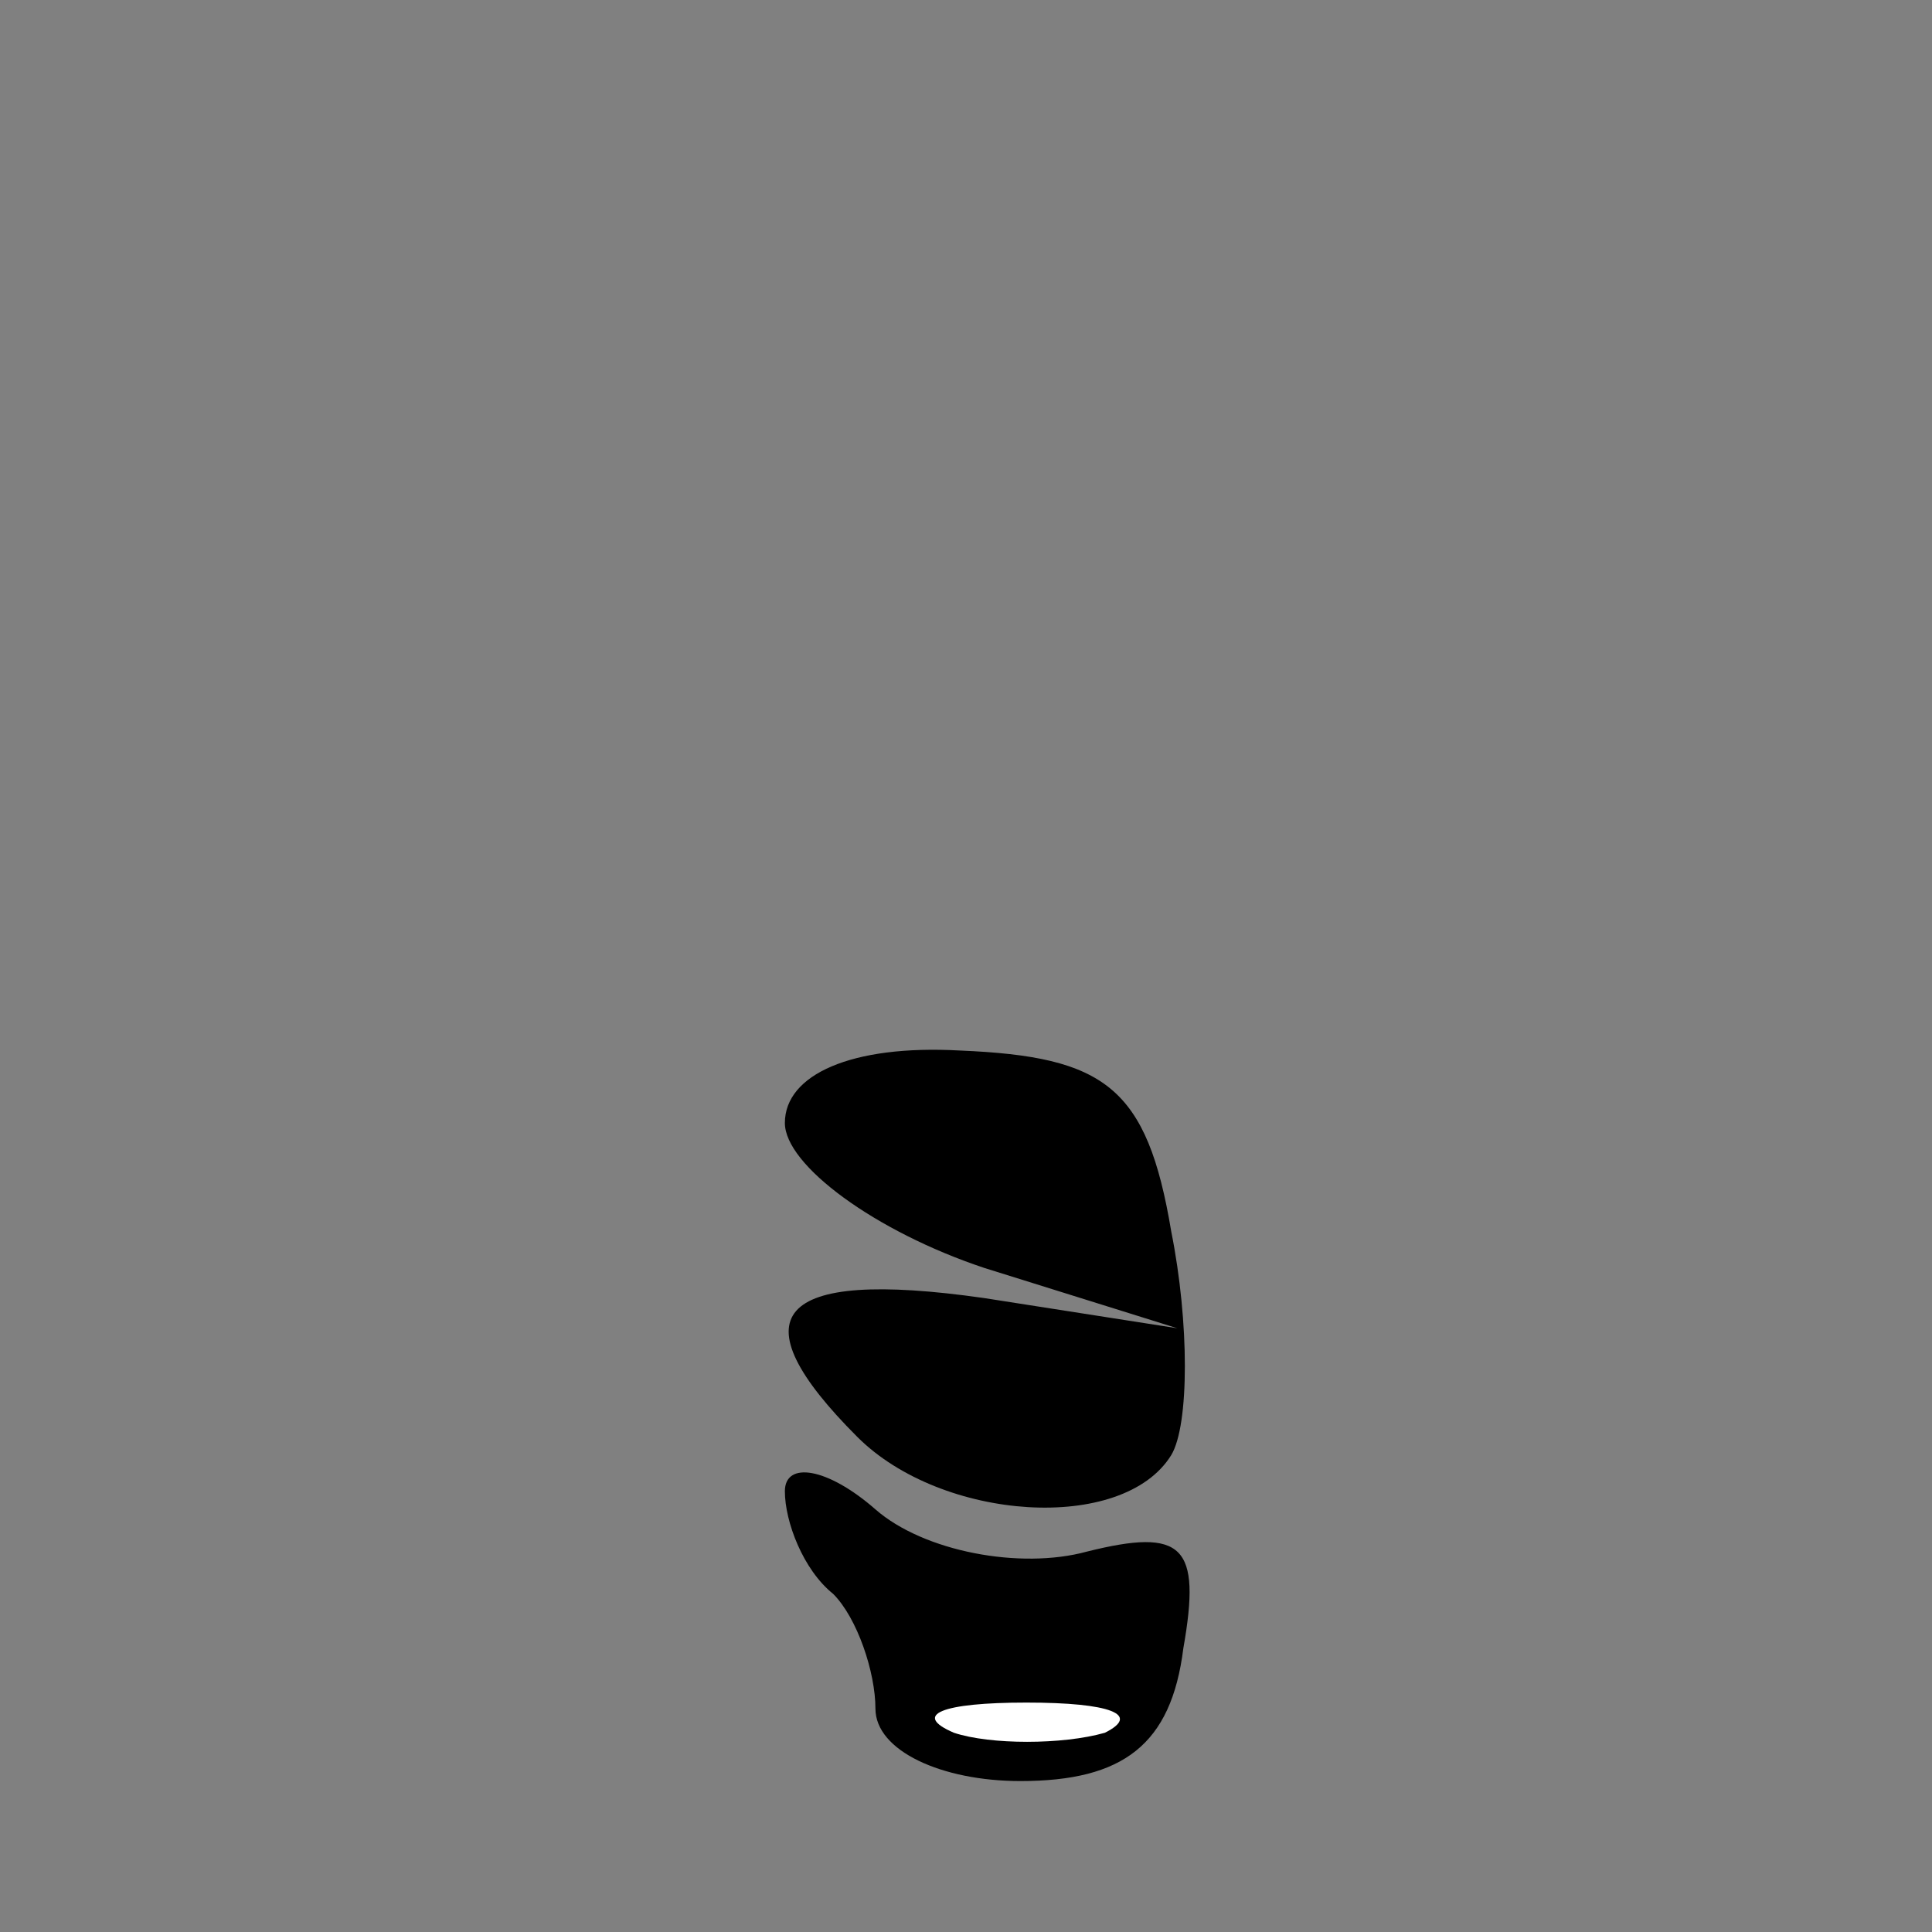 <?xml version="1.0" standalone="no"?>
<!DOCTYPE svg PUBLIC "-//W3C//DTD SVG 20010904//EN"
 "http://www.w3.org/TR/2001/REC-SVG-20010904/DTD/svg10.dtd">
<svg version="1.0" xmlns="http://www.w3.org/2000/svg"
 width="32pt" height="32pt" viewBox="0 0 32 32"
 preserveAspectRatio="xMidYMid meet">
<rect x="0" y="0" width="32" height="32" fill="#808080" stroke="none"/>
<g transform="translate(0,32) scale(0.1,-0.1)"
fill="#000000" stroke="none">
<path fill="#000000" stroke="none" d="M130 134 c0 -7 15 -18 33 -24 l32 -10
-32 5 c-35 5 -41 -3 -21 -23 14 -14 44 -16 52 -3 3 5 3 22 0 37 -4 24 -11 29
-35 30 -18 1 -29 -4 -29 -12z"/>
<path fill="#000000" stroke="none" d="M130 73 c0 -5 3 -13 8 -17 4 -4 7 -13
7 -19 0 -7 11 -12 24 -12 17 0 25 6 27 22 3 17 0 20 -16 16 -11 -3 -27 0 -35
7 -8 7 -15 8 -15 3z"/>
<path fill="#ffffff" stroke="none" d="M183 33 c-7 -2 -19 -2 -25 0 -7 3 -2 5
12 5 14 0 19 -2 13 -5z"/>
</g>
</svg>
